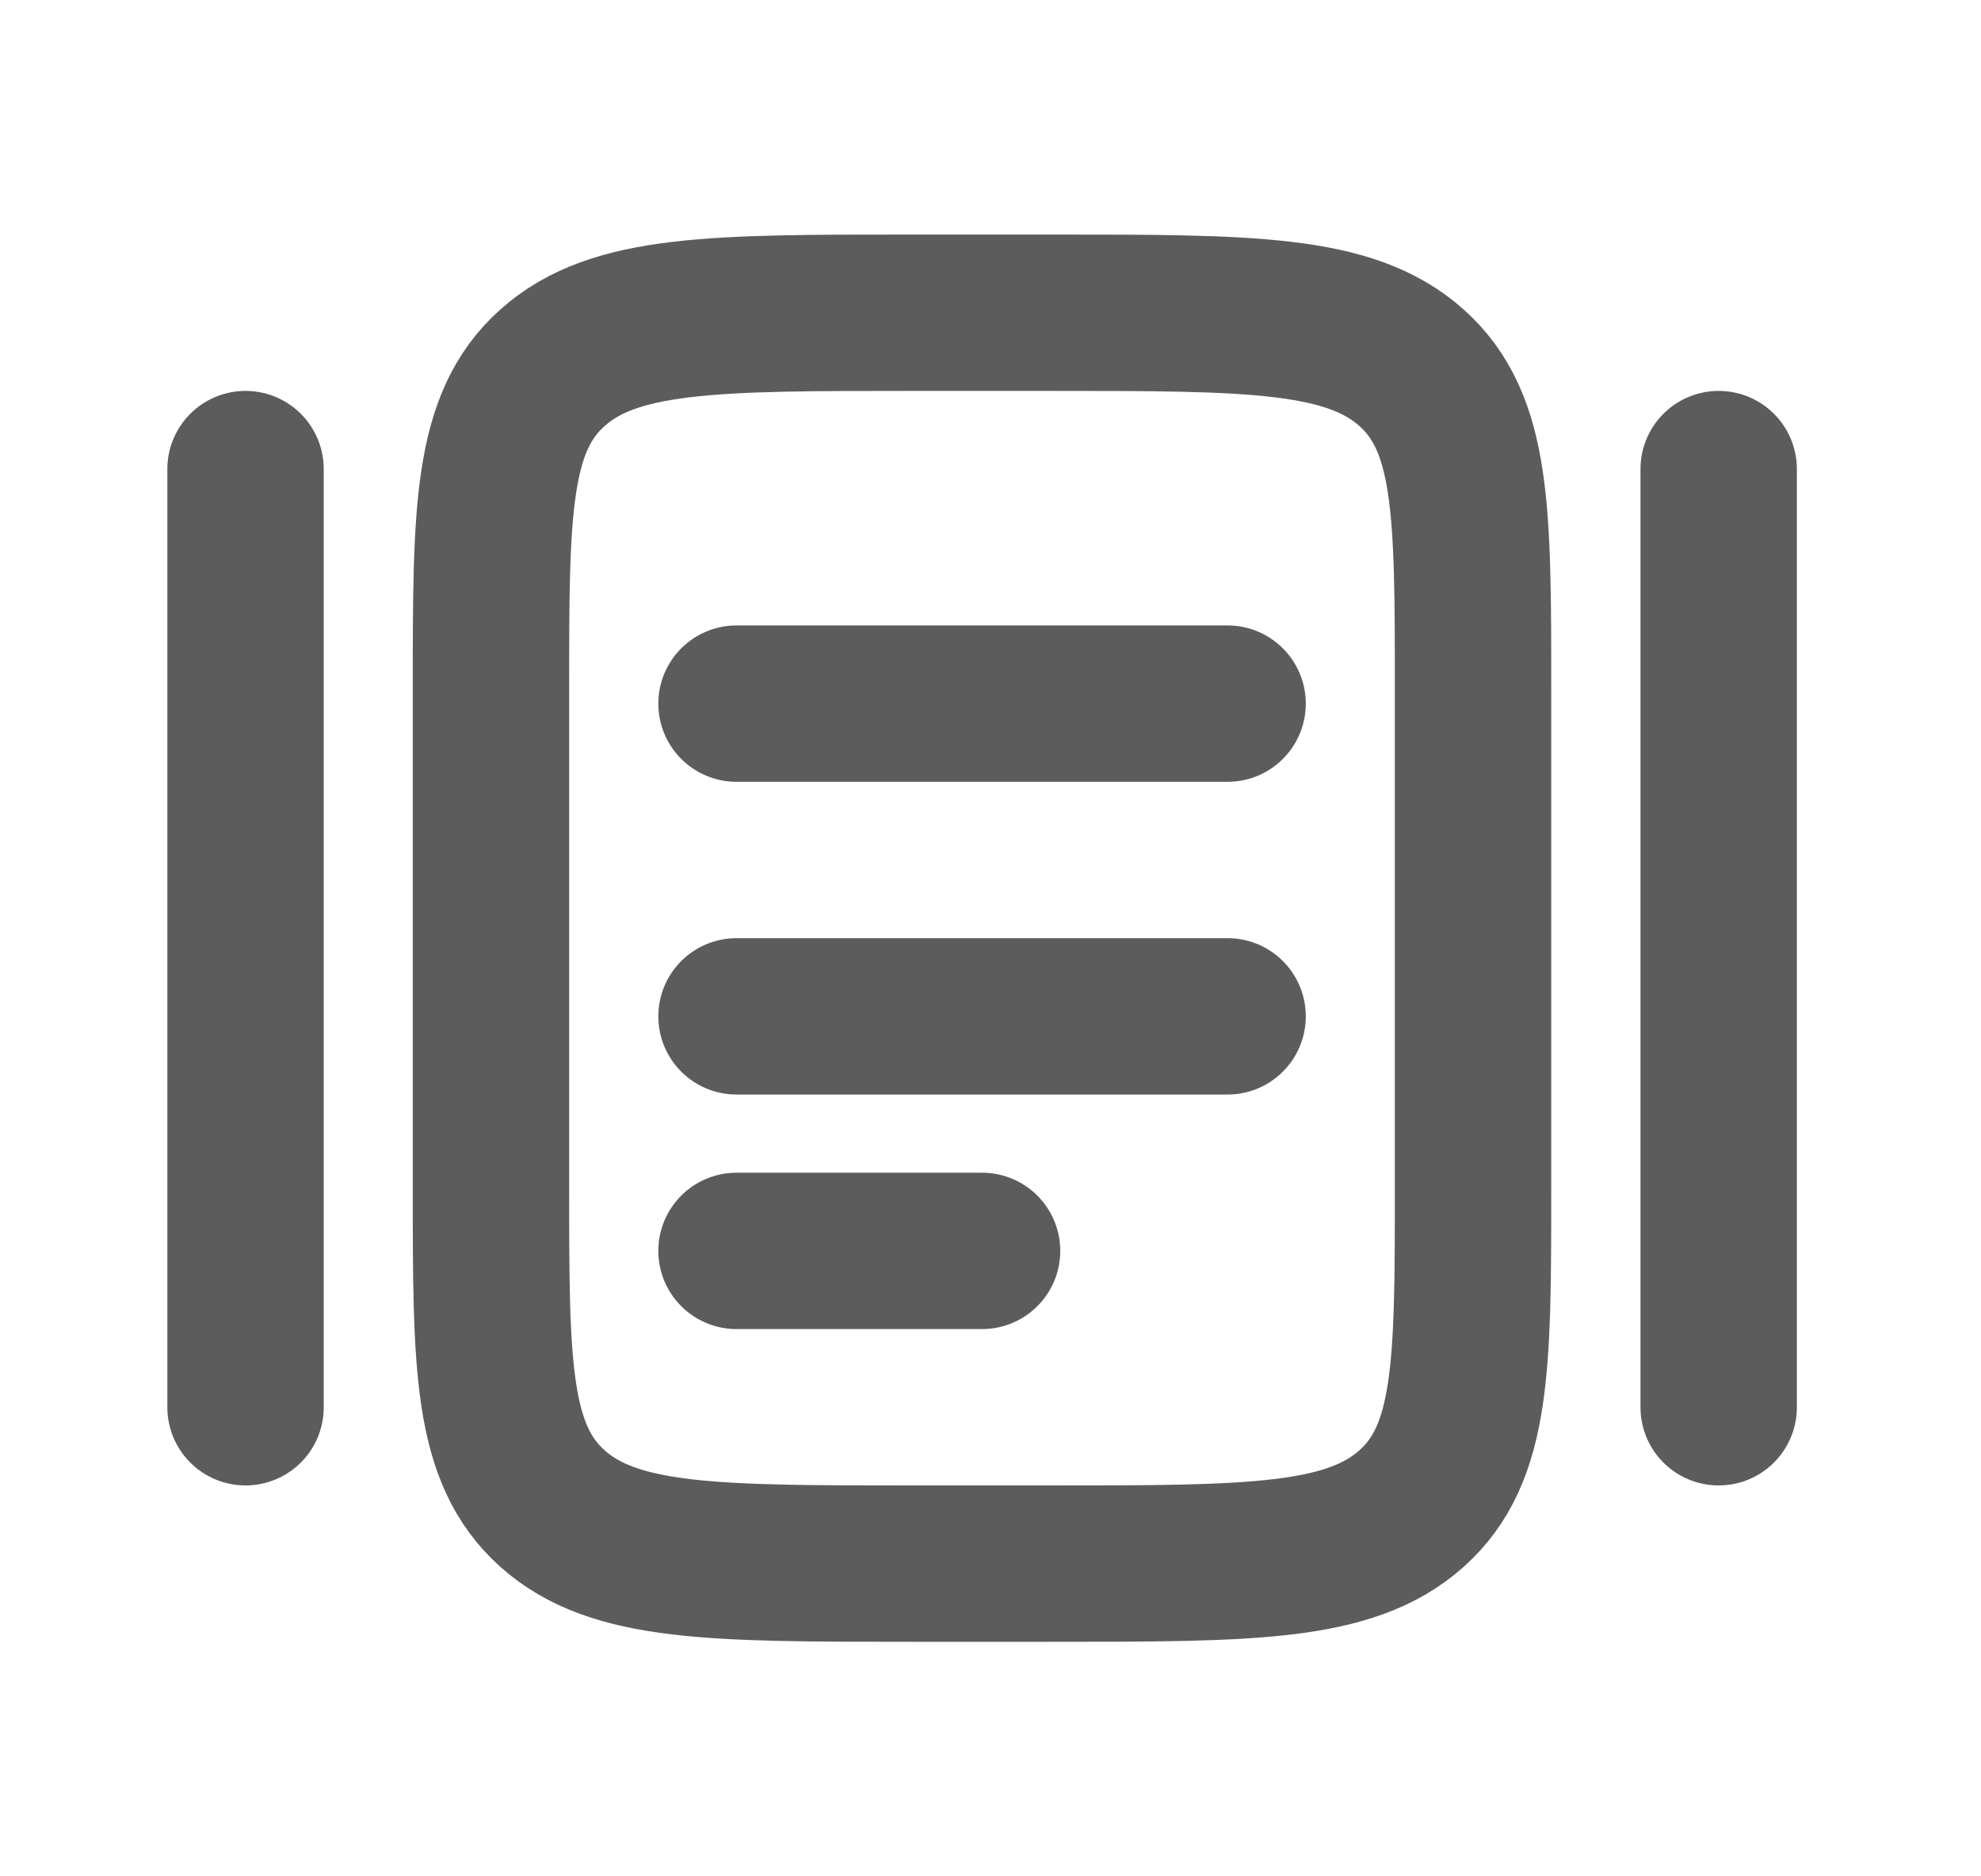 <svg width="19" height="18" viewBox="0 0 19 18" fill="none" xmlns="http://www.w3.org/2000/svg">
<path d="M4.709 6.6C4.709 4.903 4.709 4.054 5.3 3.527C5.891 3 6.843 3 8.746 3H10.091C11.995 3 12.946 3 13.537 3.527C14.128 4.054 14.128 4.903 14.128 6.6V11.4C14.128 13.097 14.128 13.946 13.537 14.473C12.946 15 11.995 15 10.091 15H8.746C6.843 15 5.891 15 5.3 14.473C4.709 13.946 4.709 13.097 4.709 11.4V6.6Z" stroke="#5C5C5C" stroke-width="1.5"/>
<path d="M7.064 9.75H11.774" stroke="#5C5C5C" stroke-width="1.5" stroke-linecap="round"/>
<path d="M7.064 6.75H11.774" stroke="#5C5C5C" stroke-width="1.5" stroke-linecap="round"/>
<path d="M7.064 12H9.419" stroke="#5C5C5C" stroke-width="1.5" stroke-linecap="round"/>
<path d="M2.355 13.5V4.5" stroke="#5C5C5C" stroke-width="1.5" stroke-linecap="round"/>
<path d="M16.484 13.5V4.5" stroke="#5C5C5C" stroke-width="1.5" stroke-linecap="round"/>
</svg>
